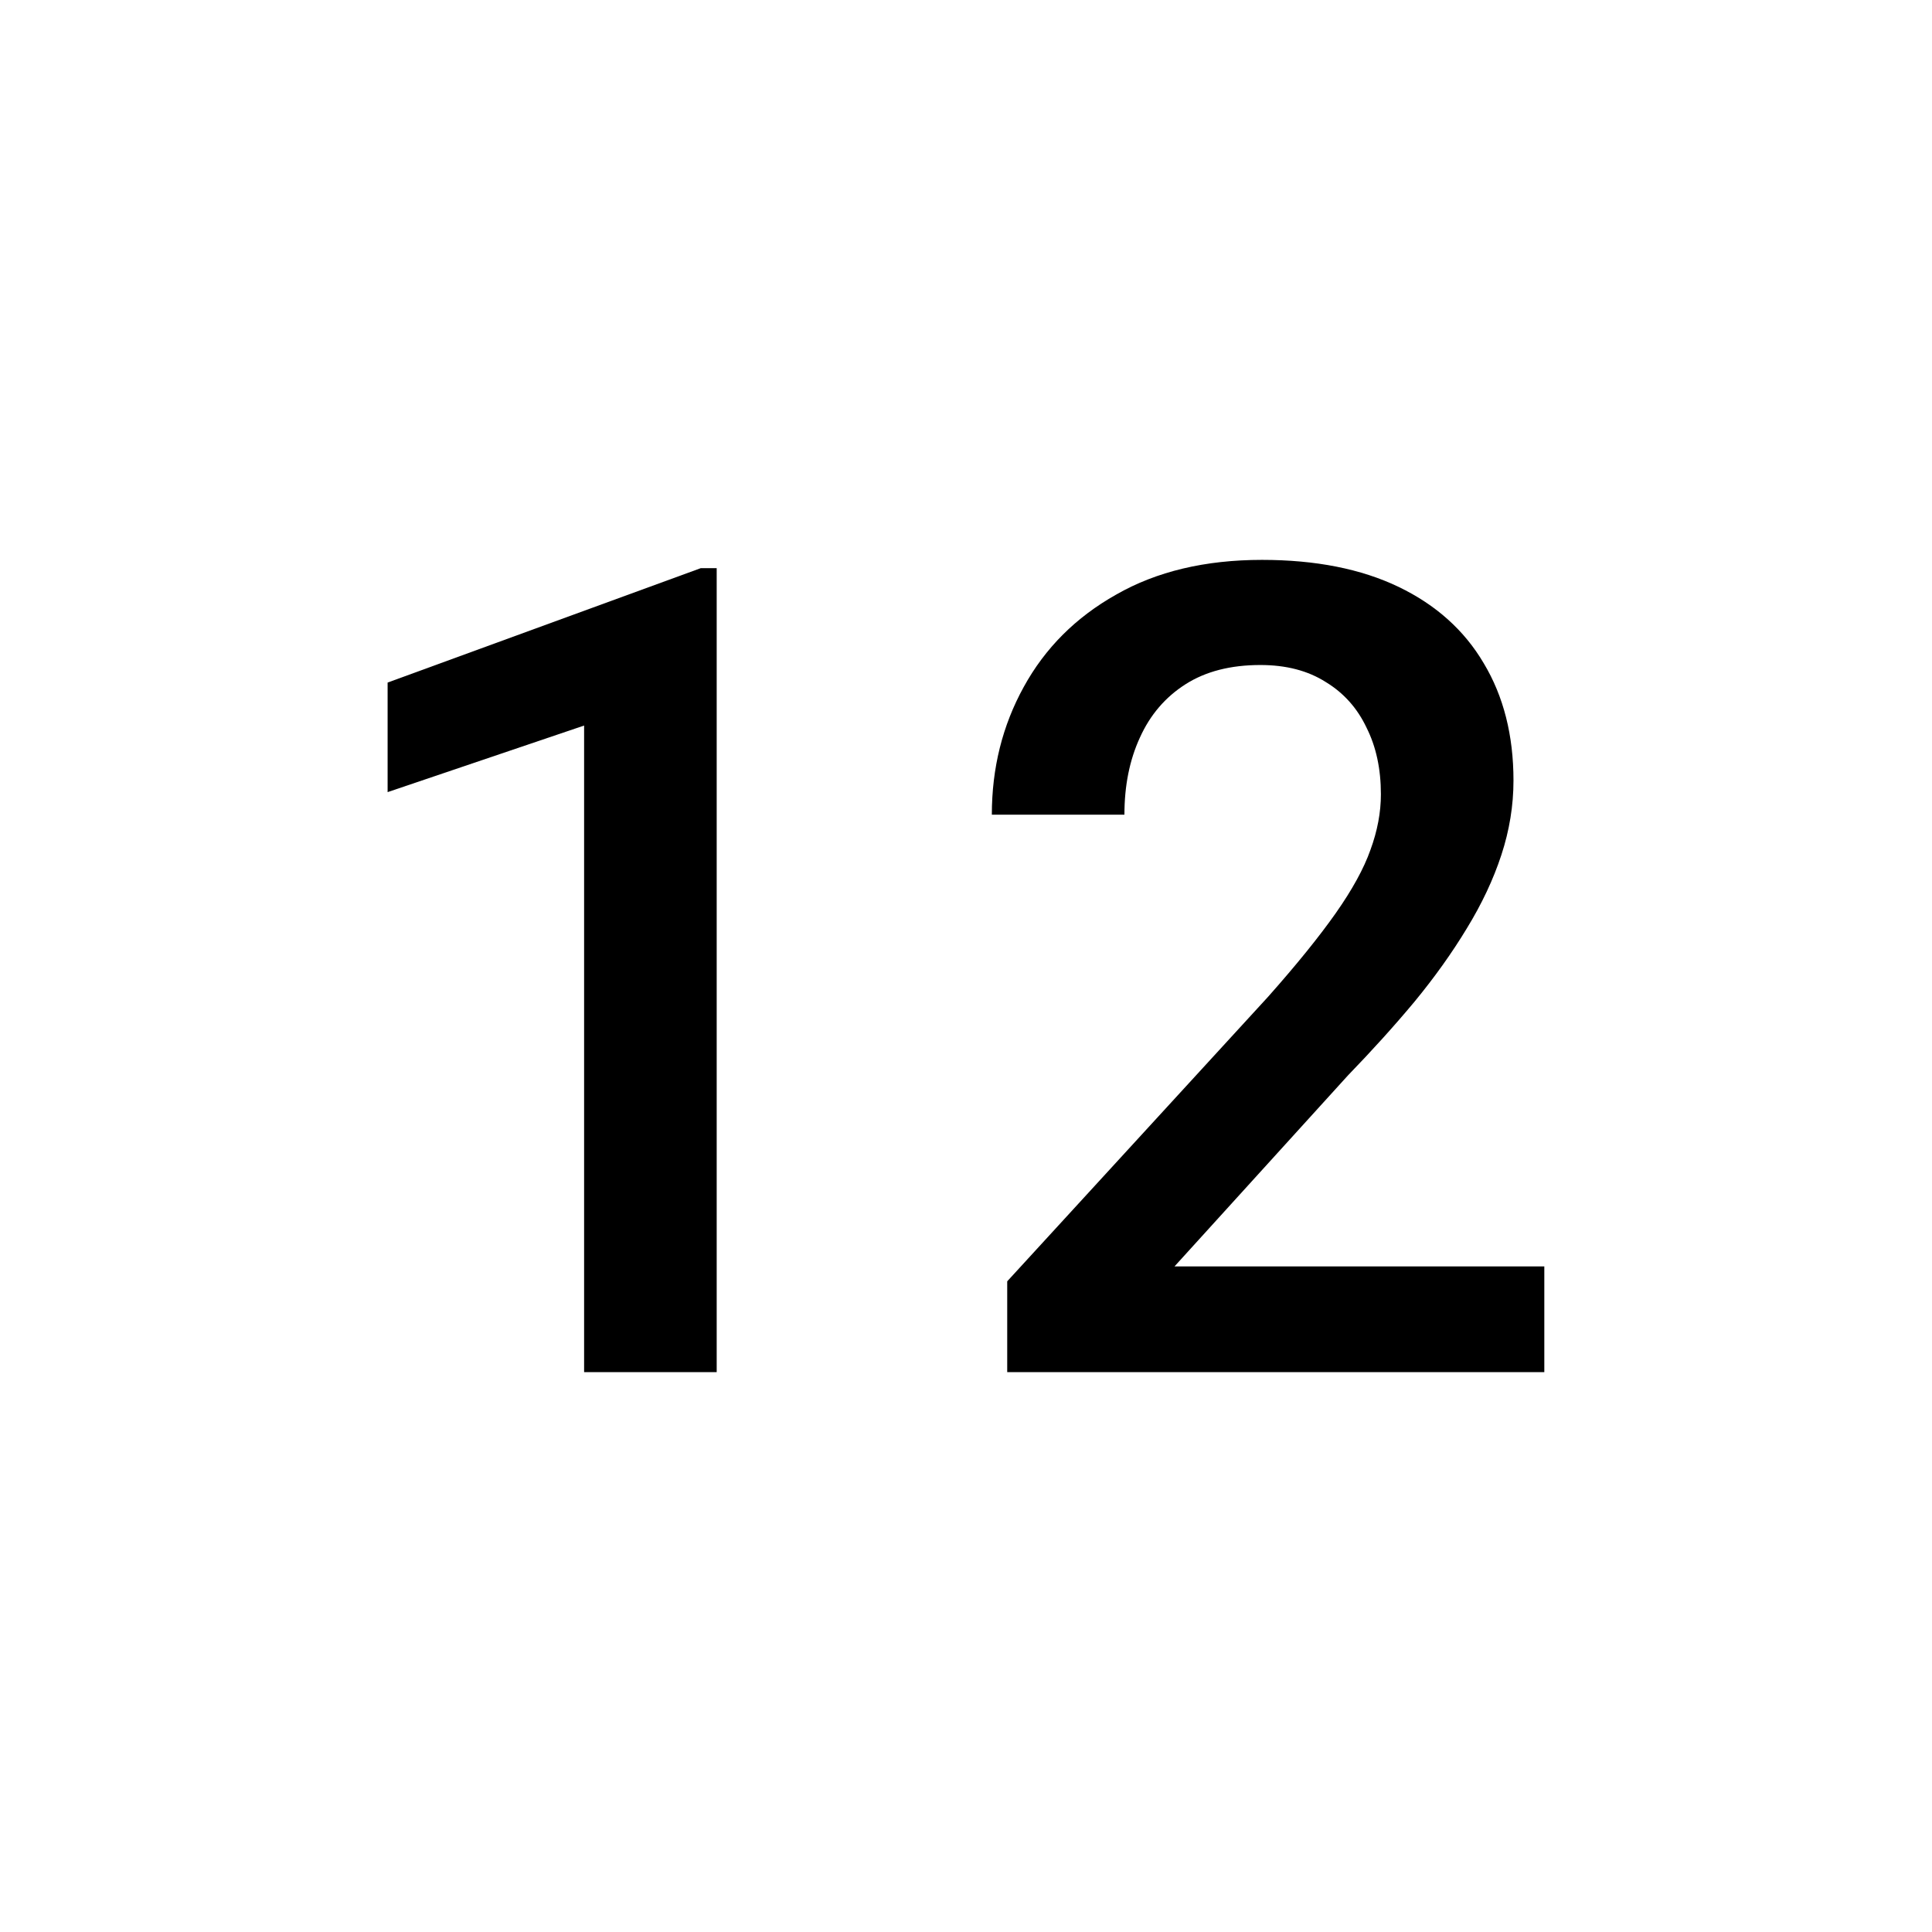 <svg width="24" height="24" viewBox="0 0 24 24" fill="currentColor" xmlns="http://www.w3.org/2000/svg">
<path d="M8.903 7.058V17.045H7.256V9.013L4.815 9.84V8.479L8.705 7.058H8.903Z" fill="black"/>
<path d="M19.184 15.732V17.045H12.512V15.917L15.752 12.383C16.108 11.982 16.388 11.635 16.593 11.344C16.798 11.052 16.942 10.79 17.024 10.558C17.111 10.321 17.154 10.091 17.154 9.867C17.154 9.553 17.095 9.277 16.976 9.04C16.862 8.799 16.694 8.609 16.47 8.473C16.247 8.331 15.976 8.261 15.657 8.261C15.288 8.261 14.978 8.34 14.727 8.5C14.476 8.66 14.287 8.881 14.16 9.163C14.032 9.441 13.968 9.76 13.968 10.12H12.321C12.321 9.541 12.453 9.013 12.717 8.534C12.982 8.051 13.364 7.668 13.866 7.386C14.367 7.099 14.971 6.955 15.677 6.955C16.343 6.955 16.908 7.067 17.373 7.29C17.837 7.513 18.191 7.83 18.432 8.24C18.678 8.65 18.801 9.136 18.801 9.696C18.801 10.006 18.751 10.314 18.651 10.619C18.551 10.925 18.407 11.23 18.22 11.535C18.038 11.836 17.822 12.139 17.571 12.444C17.32 12.745 17.044 13.05 16.744 13.36L14.59 15.732H19.184Z" fill="black"/>
</svg>

